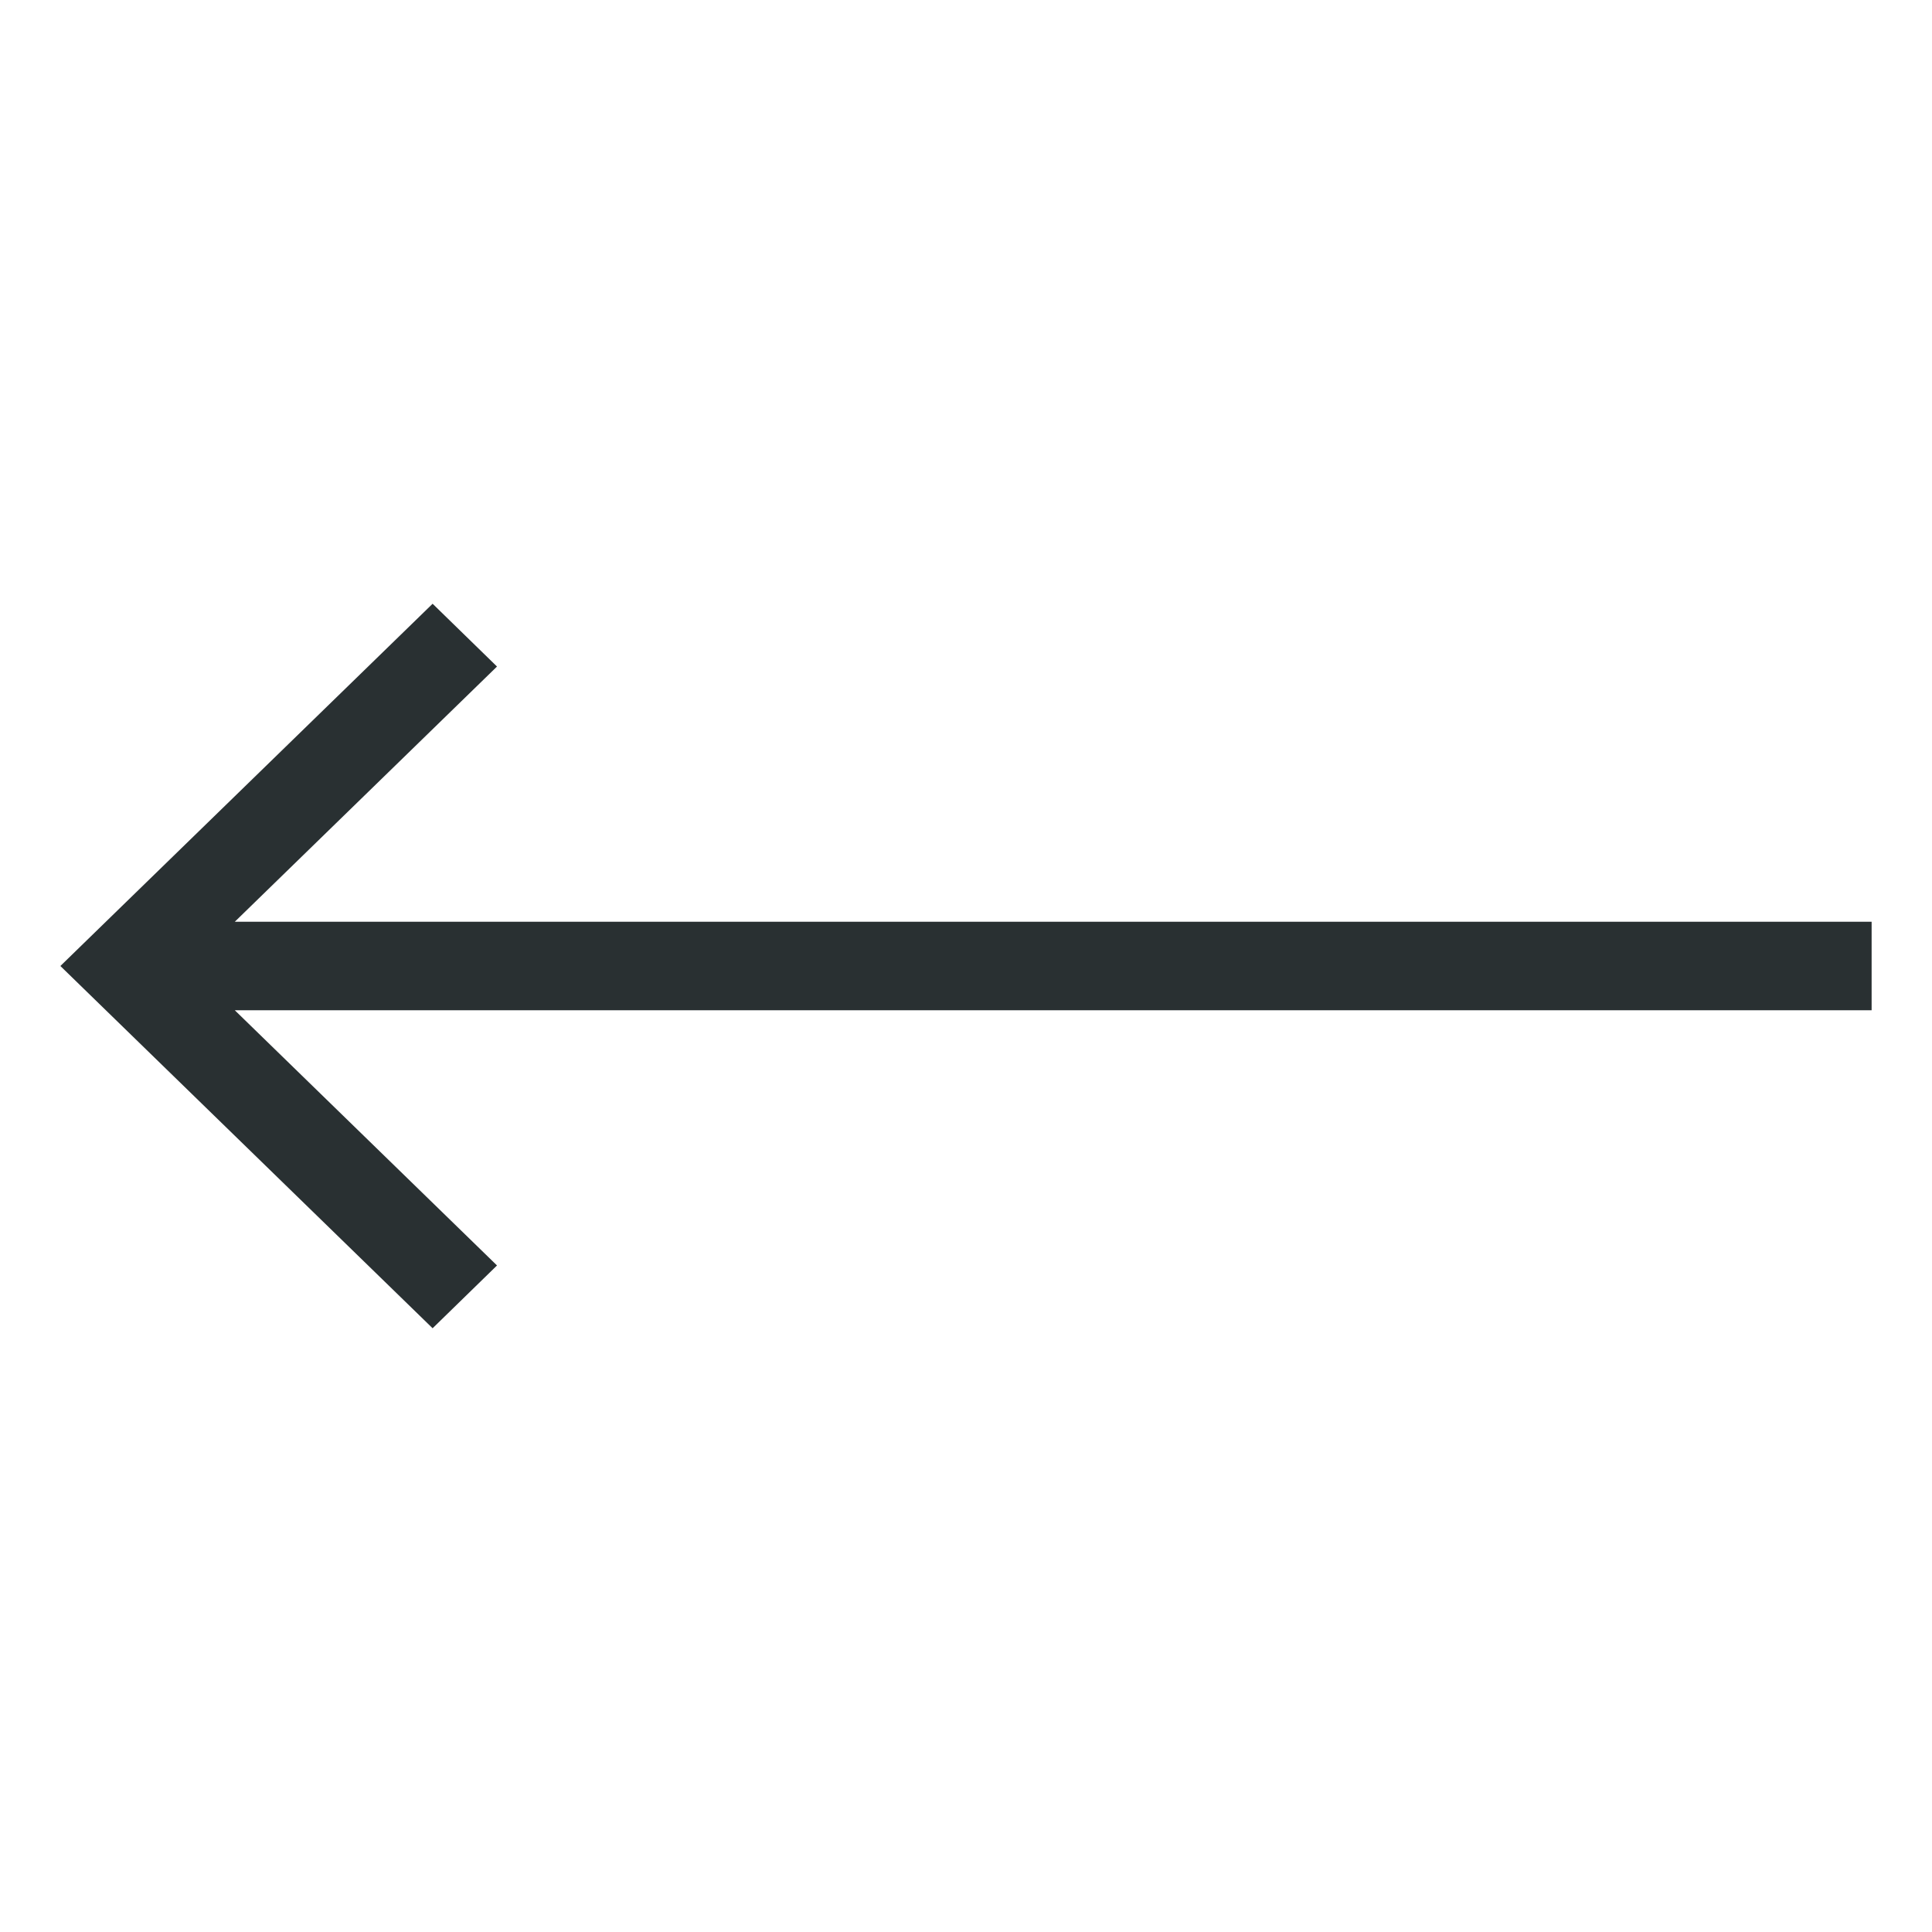 <svg width="24" height="24" viewBox="0 0 24 24" xmlns="http://www.w3.org/2000/svg"><g fill="none" fill-rule="evenodd"><path d="M0 0h24v24H0z"/><g transform="rotate(-180 11.625 8.25)" fill="#293032"><path id="Shape" d="M17.076 8.22l.8.78L22.5 4.5 17.876 0l-.8.78 3.257 3.17H0v1.1h20.333z"/></g></g></svg>